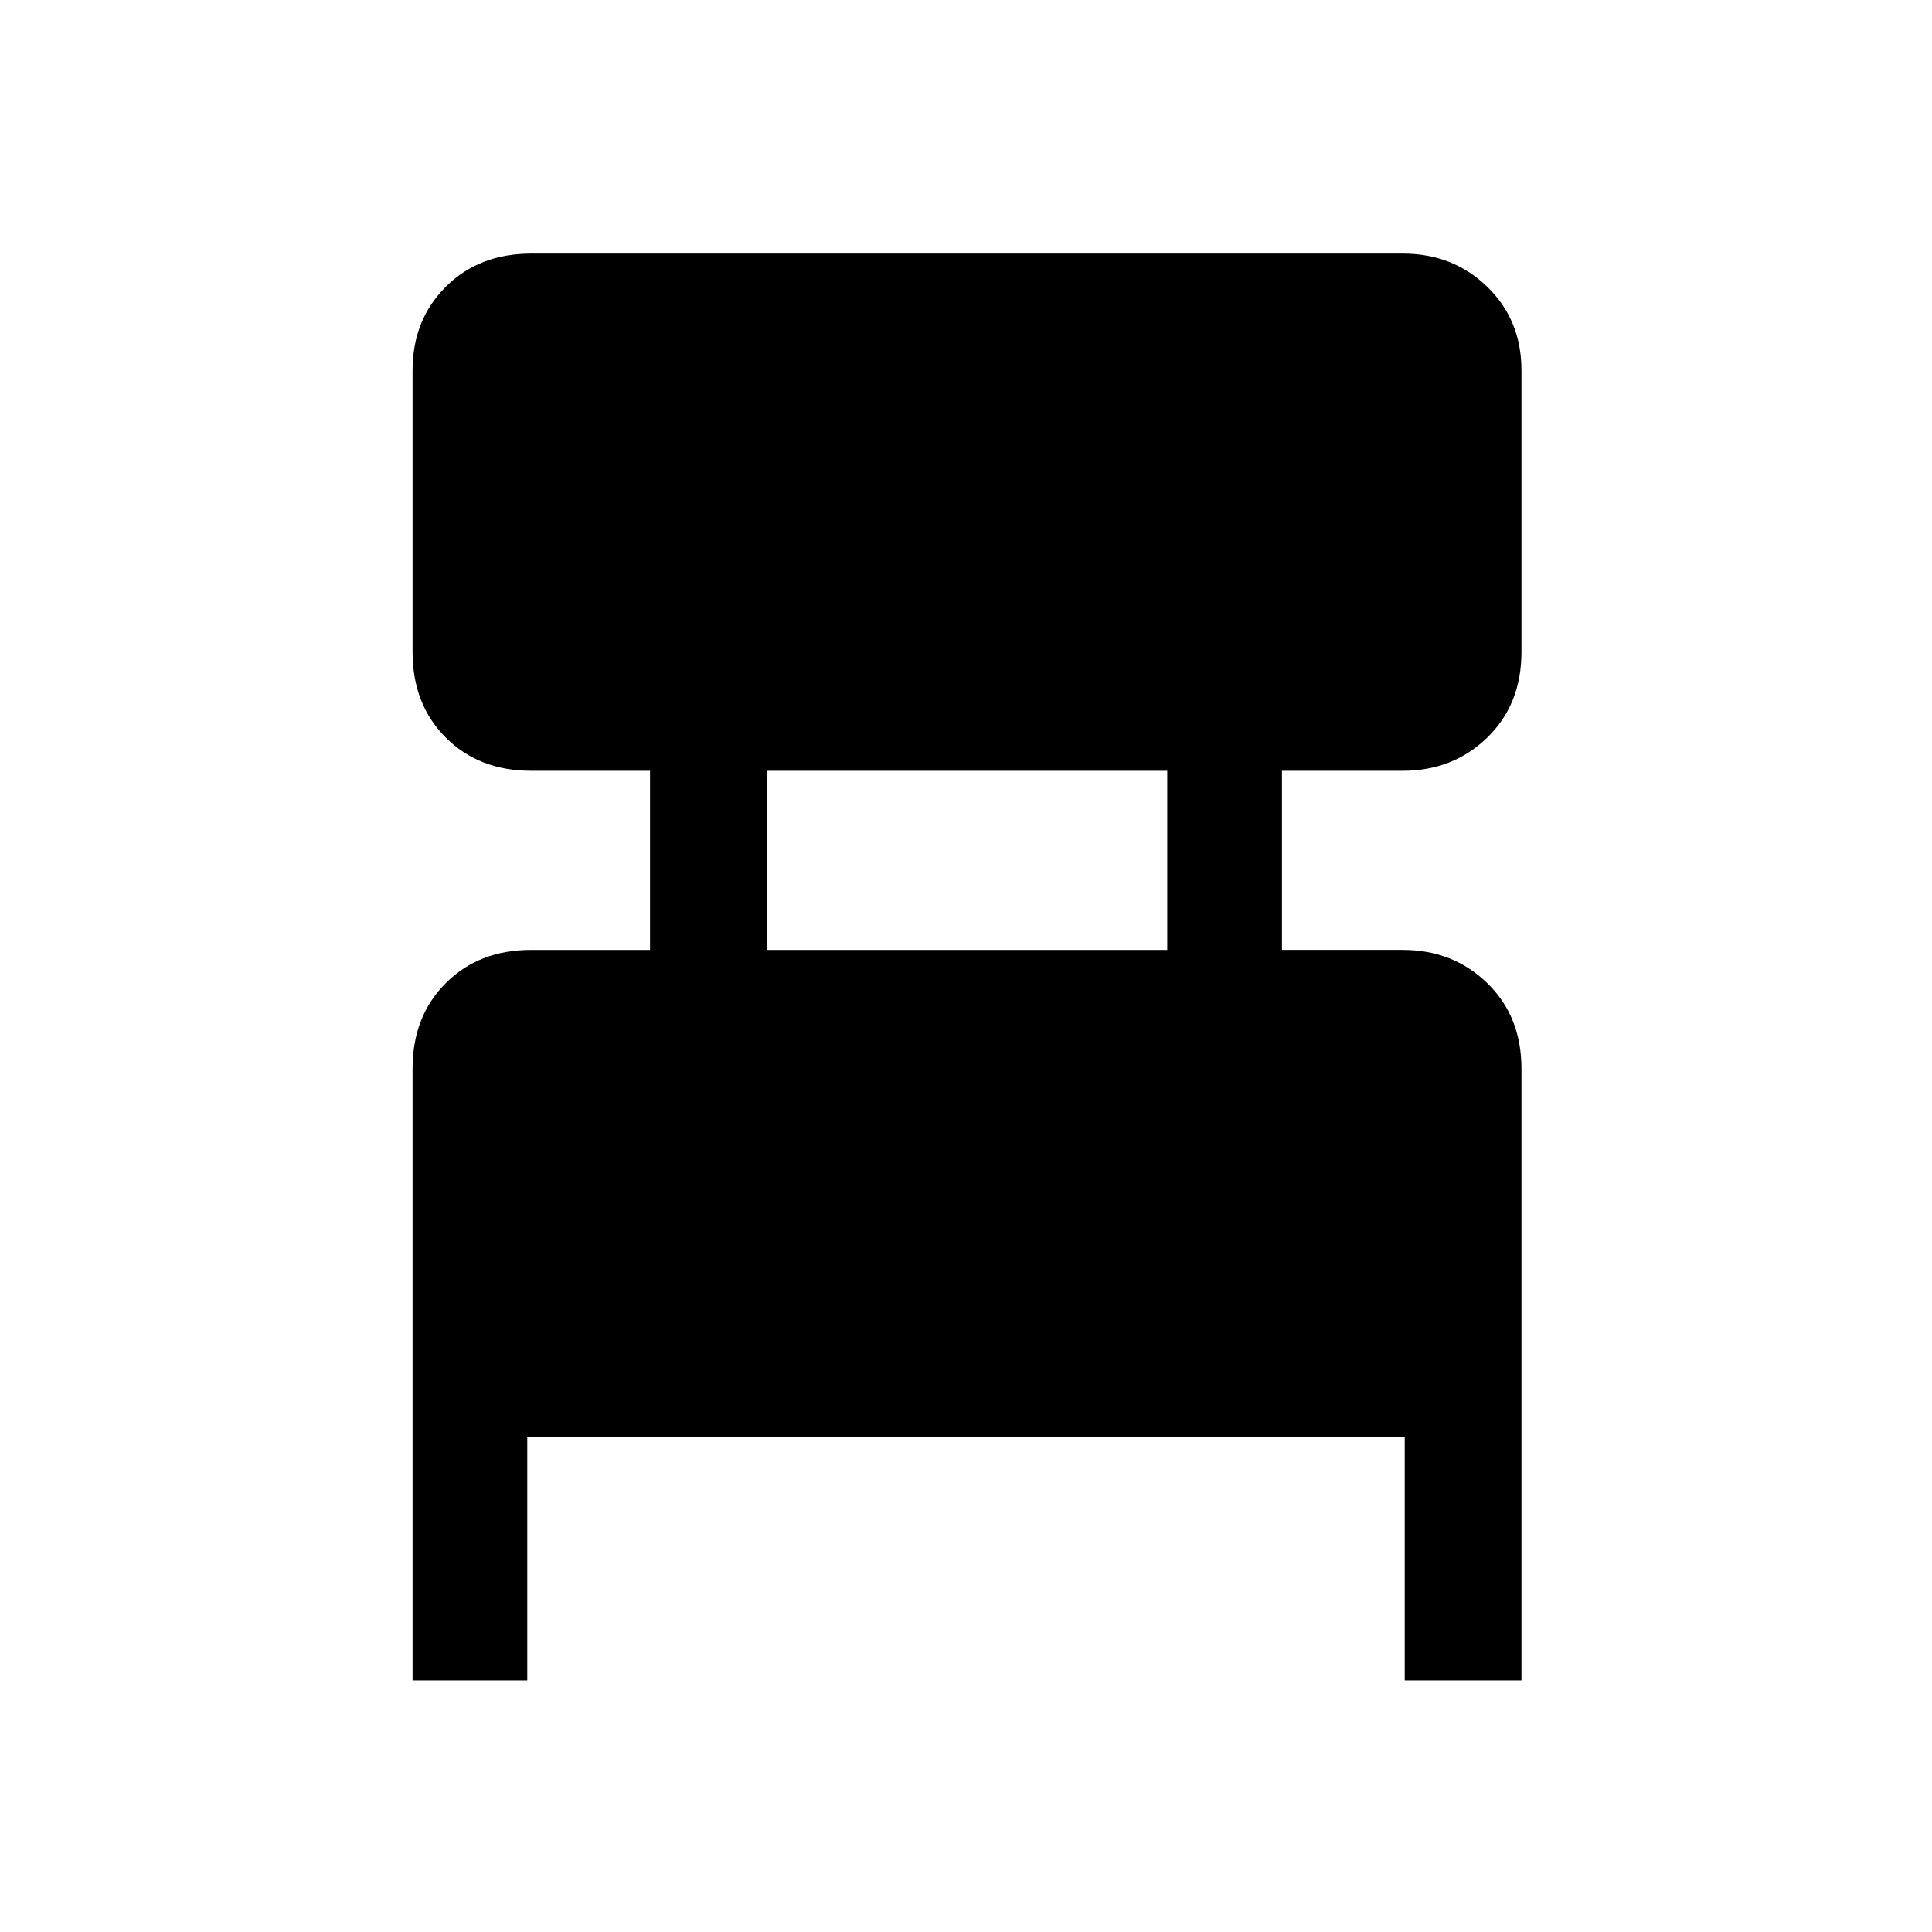 <svg xmlns="http://www.w3.org/2000/svg" height="48" width="48"><path d="M10.25 41.75v-15.2q0-1.3.825-2.125T13.2 23.6h2.95v-4.45H13.2q-1.3 0-2.125-.825T10.25 16.2v-7q0-1.25.825-2.075Q11.9 6.3 13.2 6.3h21.65q1.25 0 2.1.825.85.825.85 2.075v7q0 1.3-.85 2.125t-2.1.825h-3v4.45h3q1.25 0 2.1.825.85.825.85 2.125v15.2h-2.9V35.7H13.1v6.05Zm8.8-18.15H29v-4.45h-9.95Z"/></svg>